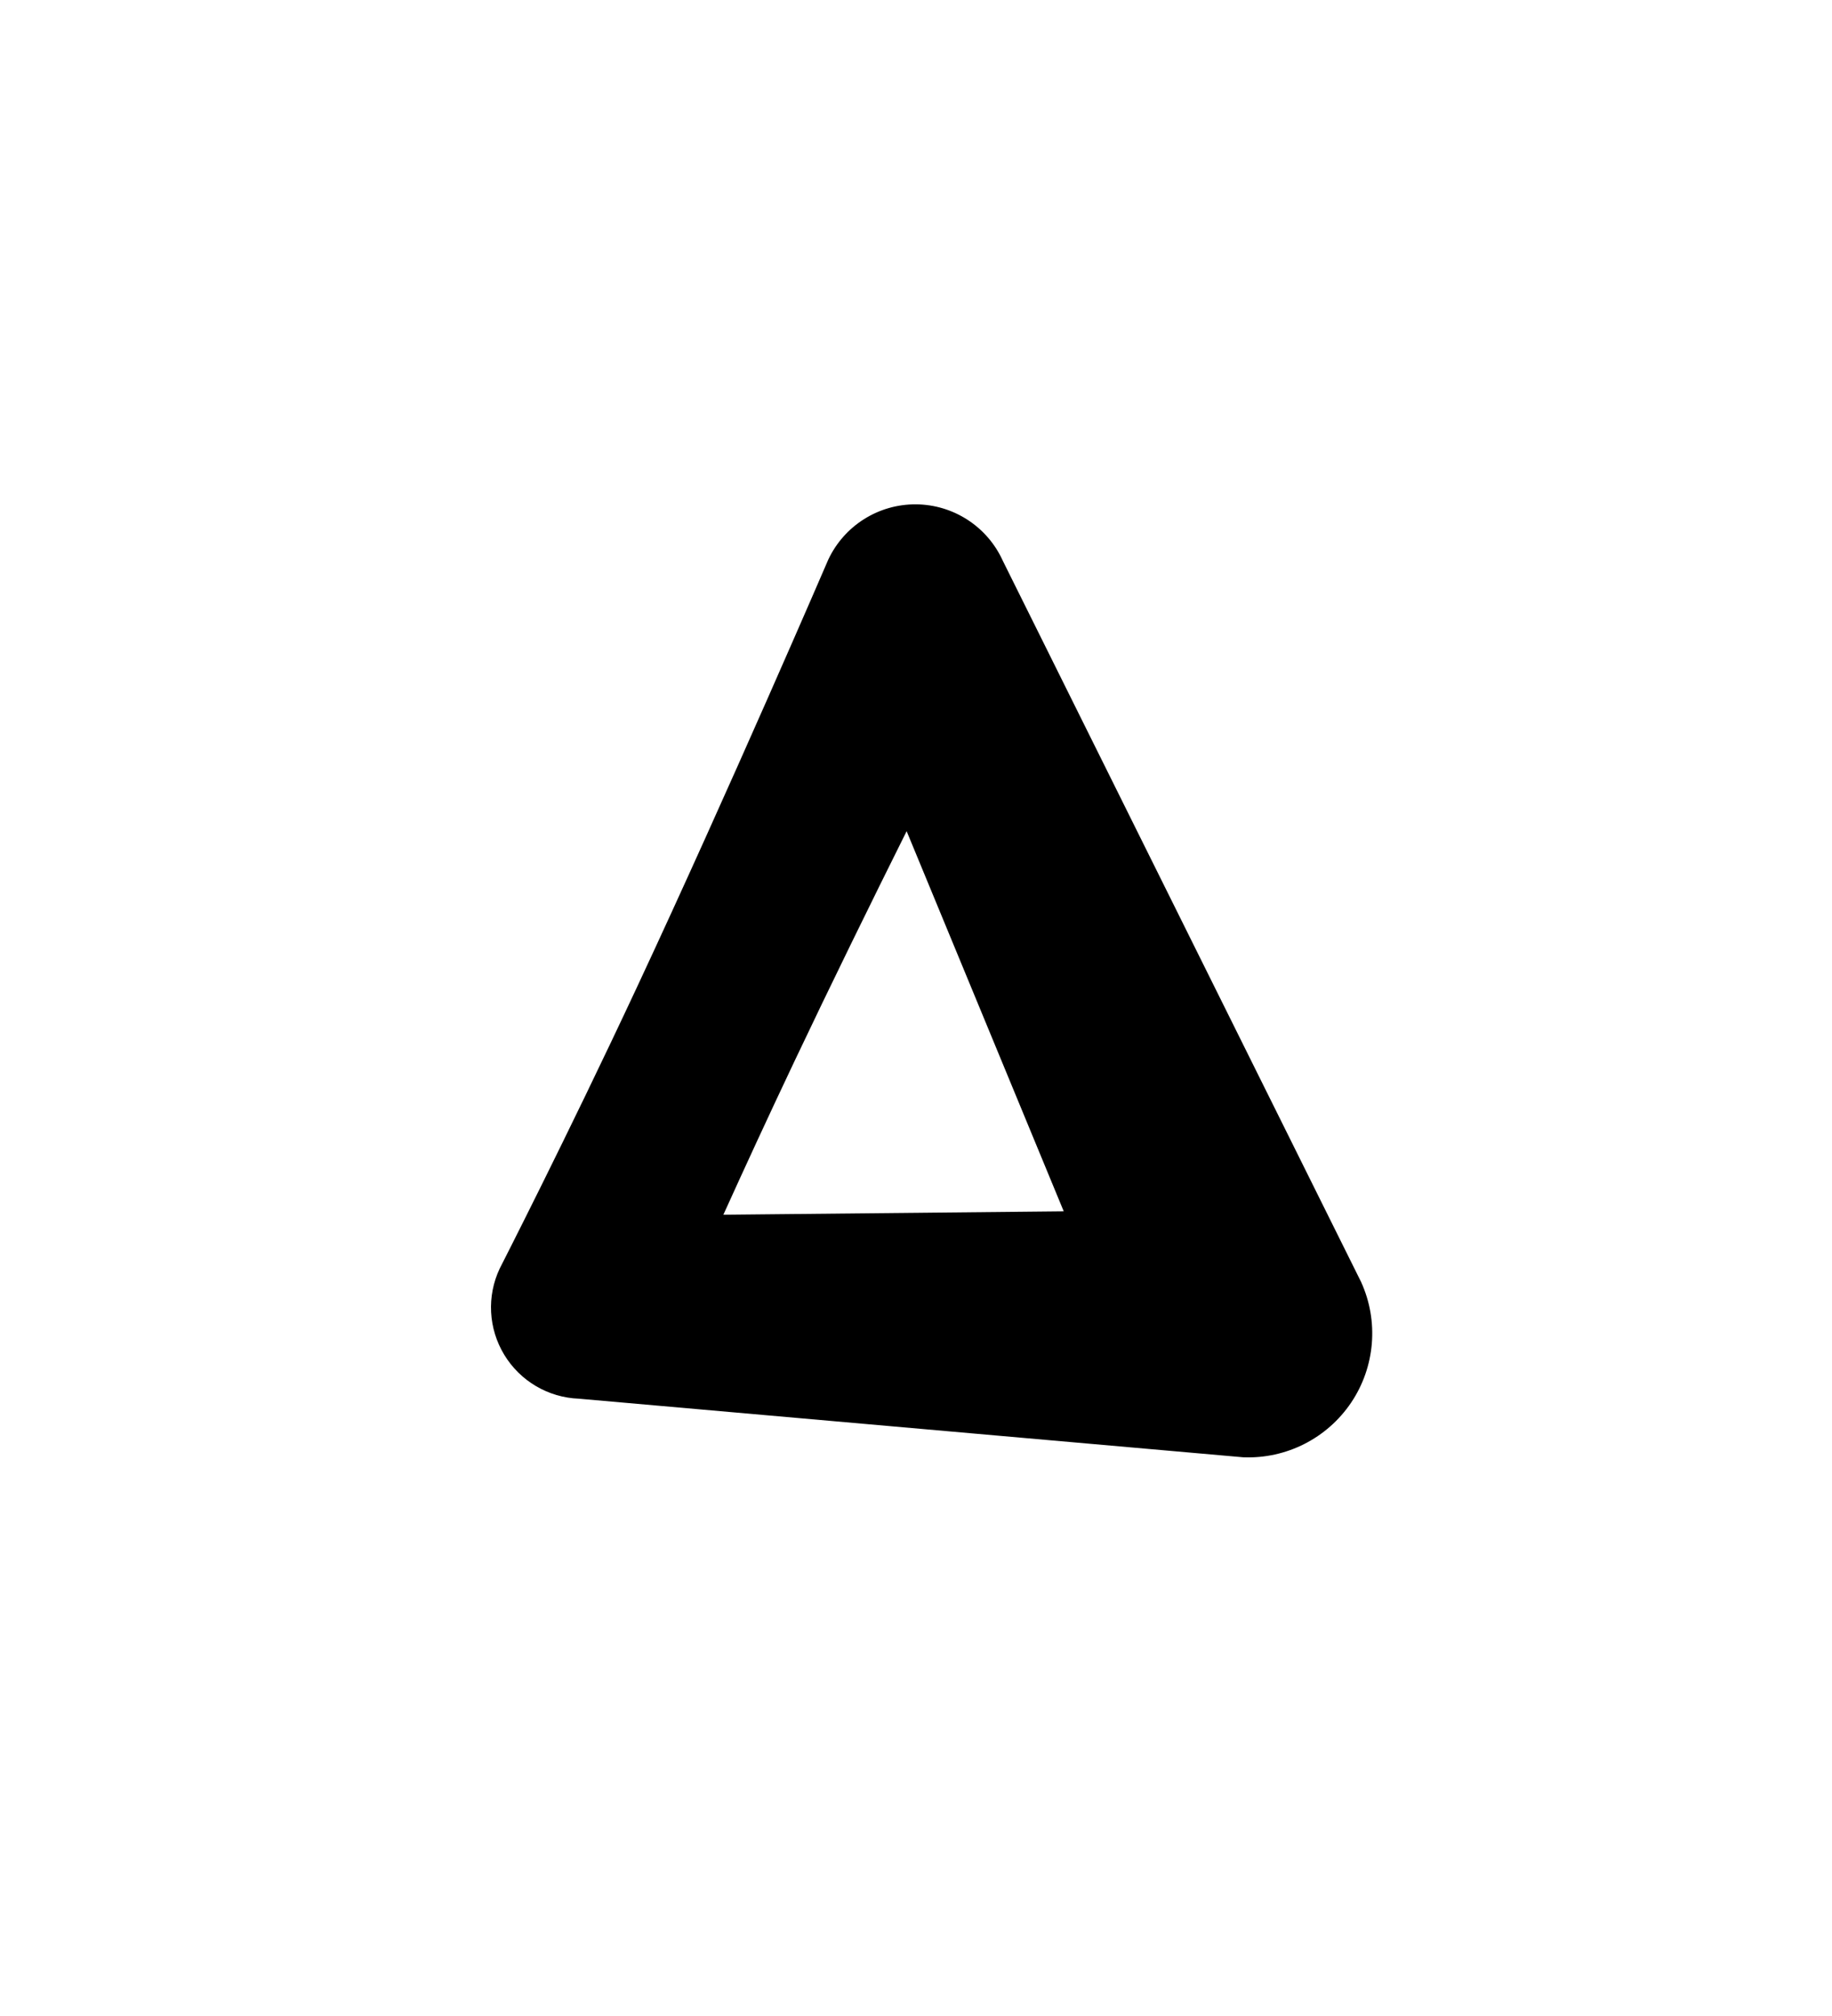 <?xml version="1.0" encoding="UTF-8"?>
<!DOCTYPE svg  PUBLIC '-//W3C//DTD SVG 1.1//EN'  'http://www.w3.org/Graphics/SVG/1.1/DTD/svg11.dtd'>
<svg clip-rule="evenodd" fill-rule="evenodd" stroke-linejoin="round" stroke-miterlimit="2" version="1.1" viewBox="0 0 200 220" xml:space="preserve" xmlns="http://www.w3.org/2000/svg">
    <g transform="translate(0 -441)">
        
            
            
                <g transform="matrix(-.727 0 0 .727 1335.8 160)">
                    <path d="m1650.7 605.27c-6.46 0.252-12.58-2.86-16.19-8.222-3.6-5.362-4.16-12.208-1.49-18.088l53.81-108.27c2.32-5.123 7.41-8.426 13.04-8.465 5.63-0.038 10.76 3.195 13.16 8.284 0 0 14.92 34.655 28.76 64.249 10.56 22.589 20.58 42.165 20.58 42.165 1.97 4.163 1.71 9.031-0.68 12.964s-6.59 6.406-11.19 6.585l-99.8 8.798zm26.98-36.925 51.11 0.514c-3.06-6.753-6.72-14.7-10.64-22.962-5.54-11.681-11.59-23.995-16.88-34.612 0 1e-3 -23.59 57.06-23.59 57.06z"/>
                </g>
            
            
            
        
    </g>
</svg>
